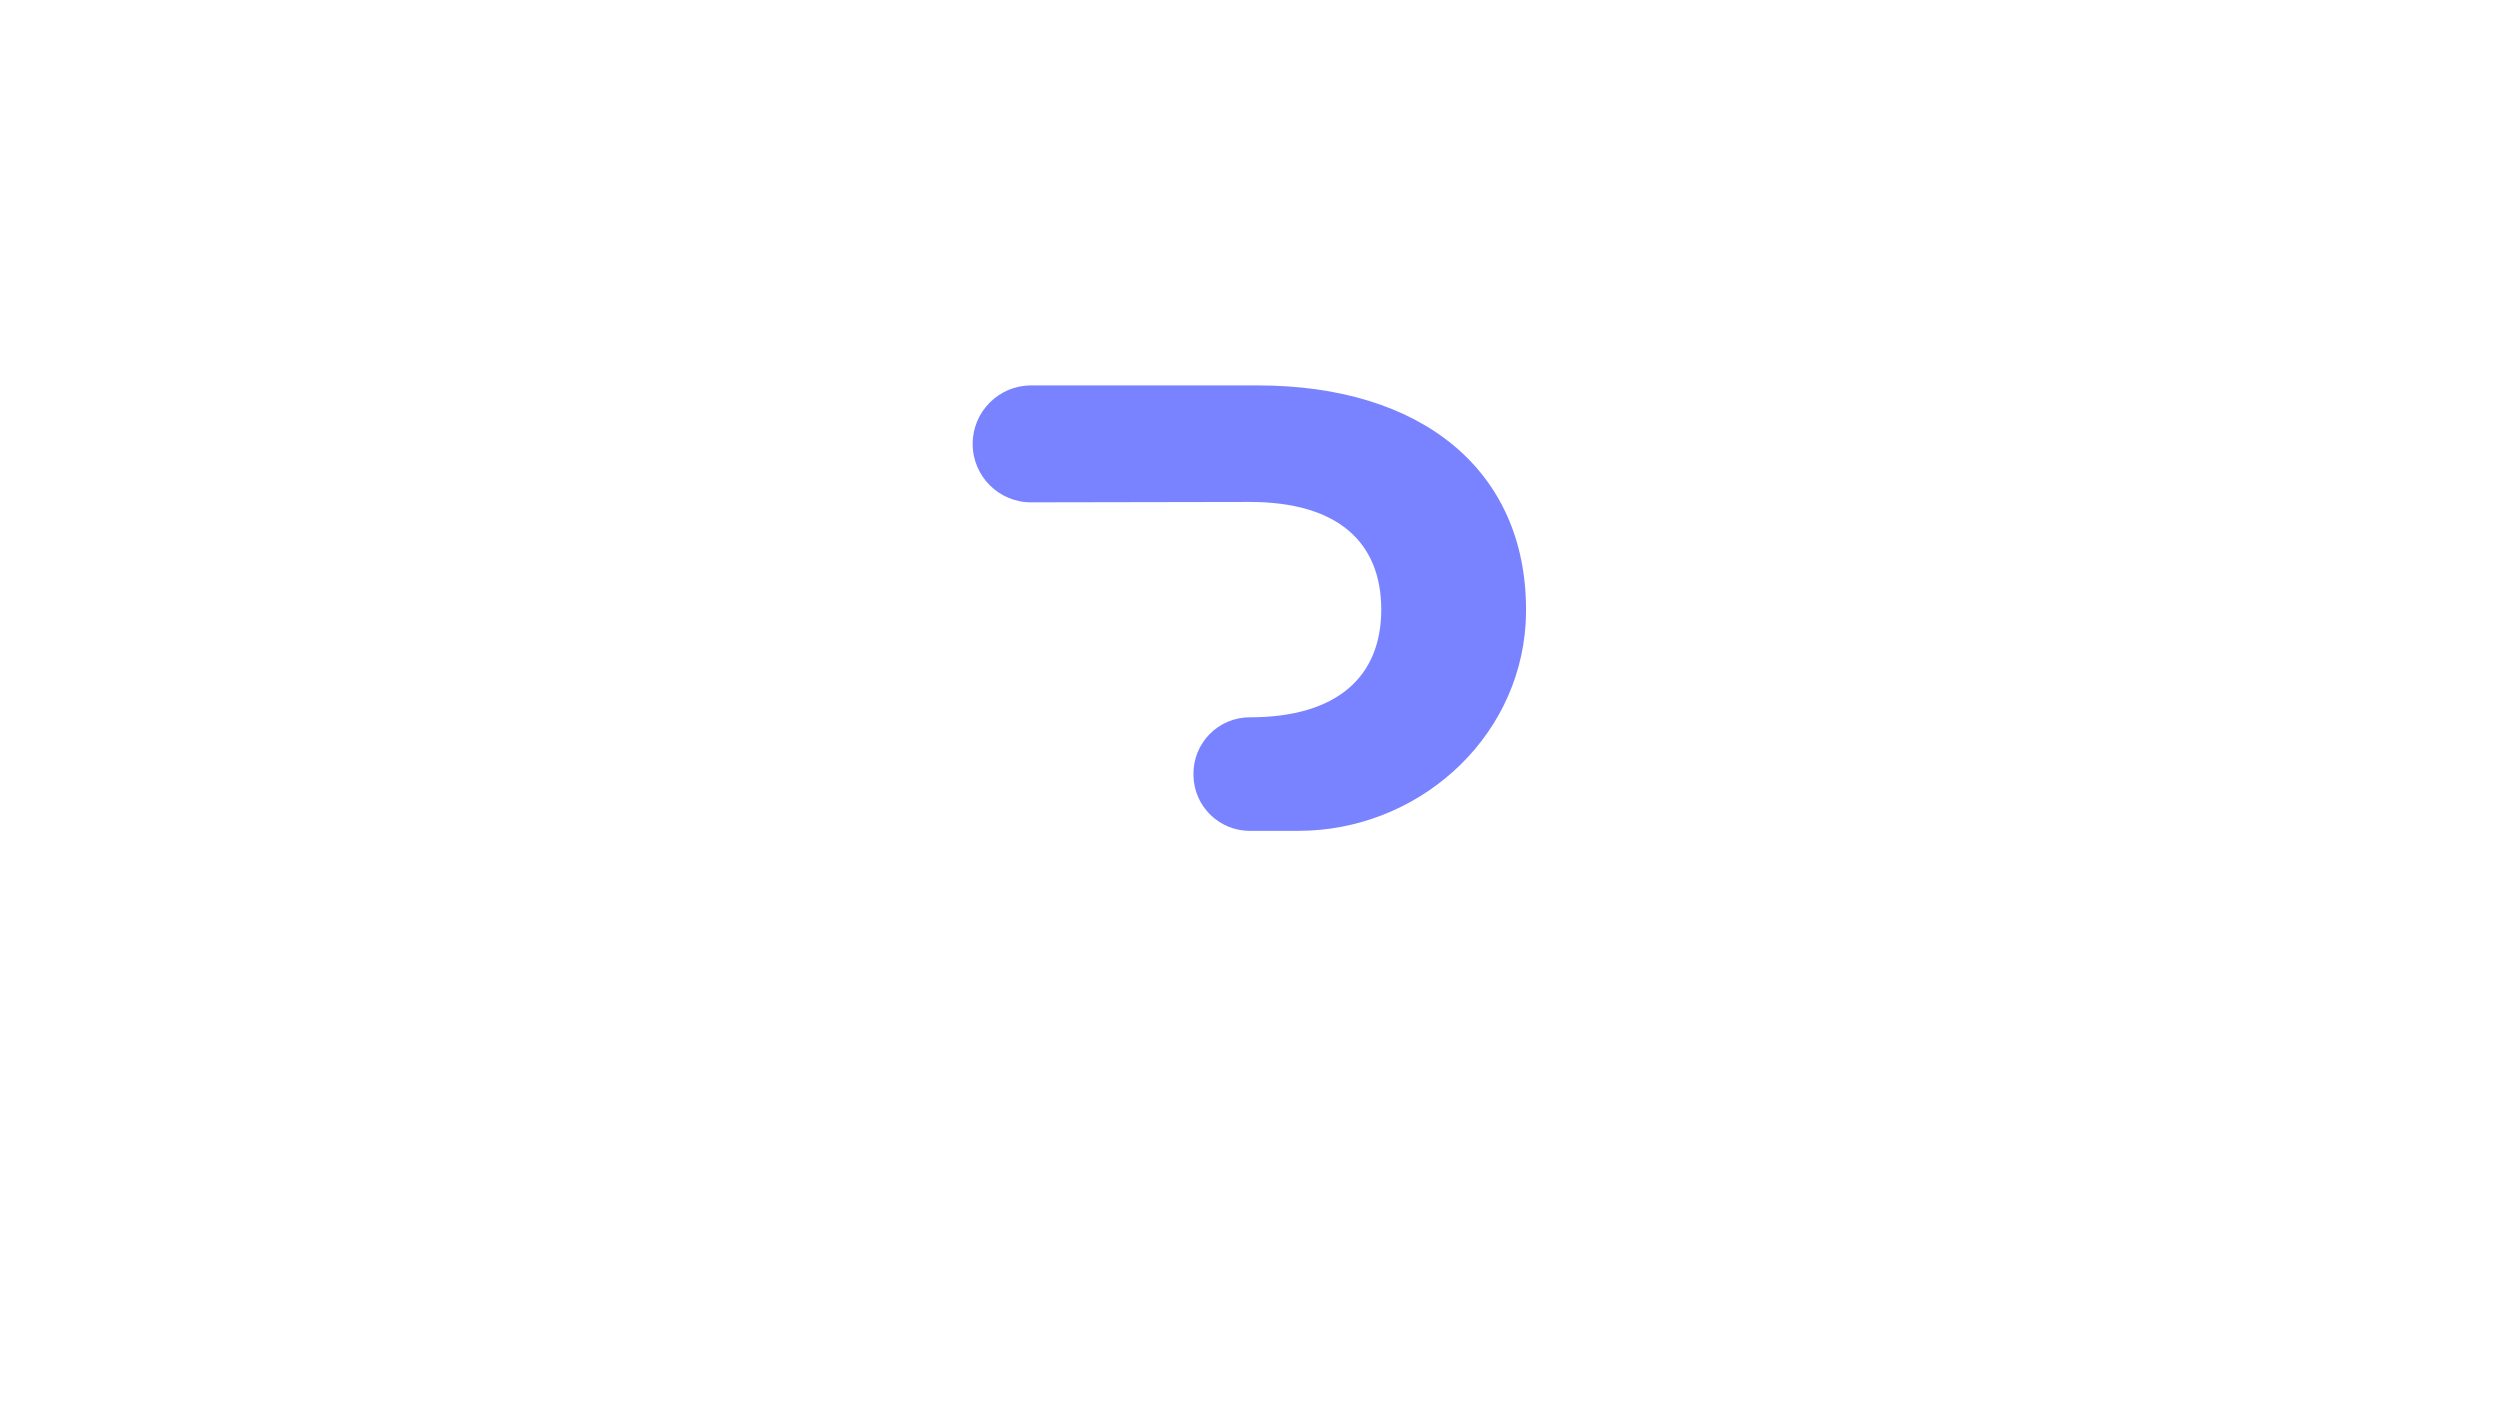 <svg version="1.2" xmlns="http://www.w3.org/2000/svg" viewBox="0 0 1920 1080" width="1920" height="1080">
	<title>1920x1080</title>
	<defs>
		<filter x="-50%" y="-50%" width="200%" height="200%" id="f1" ><feDropShadow dx="-23.383" dy="13.5" stdDeviation="5.417" flood-color="#000000" flood-opacity=".6"/></filter>
		<filter x="-50%" y="-50%" width="200%" height="200%" id="f2" ><feDropShadow dx="-23.383" dy="13.5" stdDeviation="5.417" flood-color="#000000" flood-opacity=".6"/></filter>
	</defs>
	<style>
		.s0 { filter: url(#f1);fill: #7a83ff } 
		.s1 { filter: url(#f2);fill: #ffffff } 
	</style>
	<path id="&lt;Path&gt;" class="s0" d="m997 638.1c90.6 0 169.1-68.8 174.7-159.2q0.3-5.4 0.3-10.7c0-106.4-79.3-172.2-206.1-172.2h-174c-24.8 0-44.9 20.1-44.9 44.9 0 24.9 20.2 45 45 44.9l167.8-0.3c67.1 0 101 30.5 101 82.7 0 51.5-33.9 82.7-101 82.7-24.3 0-43.8 20-43.2 44.3v0.8c0.6 23.4 19.8 42.1 43.2 42.1z"/>
	<path id="&lt;Path&gt;" class="s1" d="m816.1 783.8c-25.3 0-45.8-20.6-45.8-45.9v-266.1c0-25.3 20.5-45.8 45.8-45.8h143.4c25.3 0 45.8 20.5 45.8 45.8 0 25.3-20.5 45.8-45.8 45.8h-97.5v220.3c0 25.3-20.5 45.9-45.9 45.9z"/>
</svg>